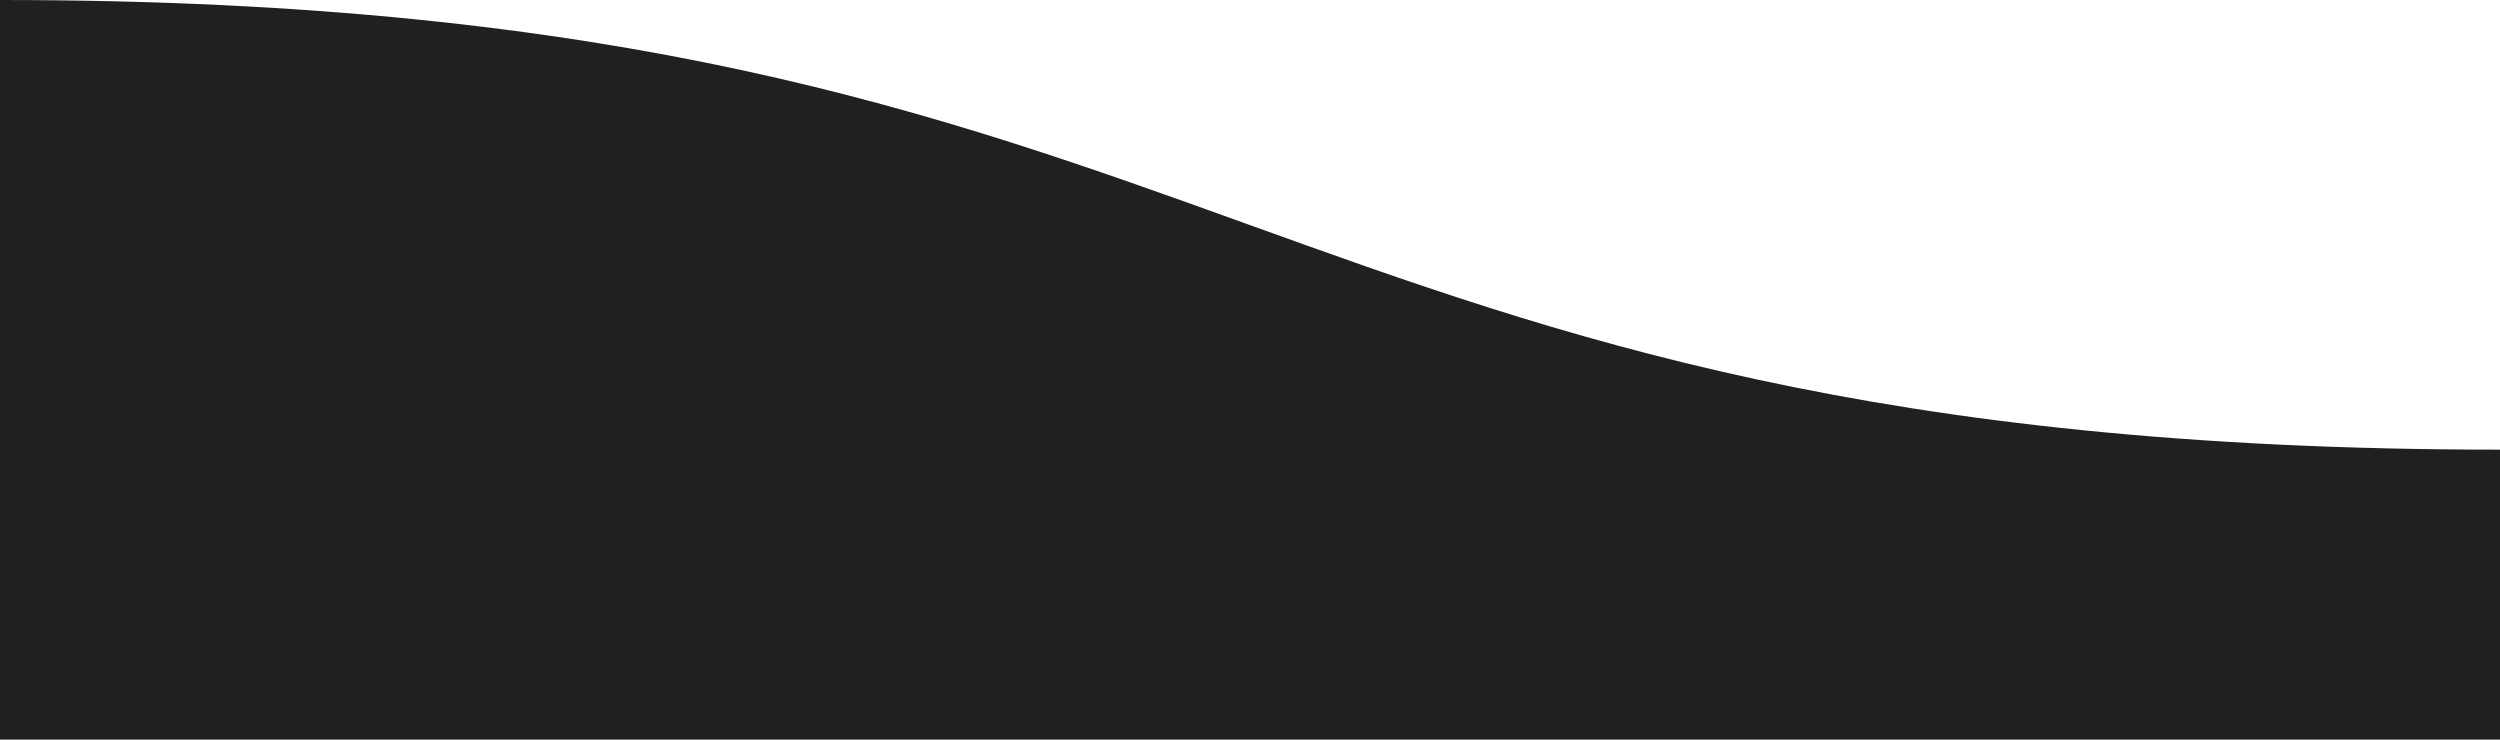 <?xml version="1.0" encoding="utf-8"?>
<!-- Generator: Adobe Illustrator 26.5.0, SVG Export Plug-In . SVG Version: 6.00 Build 0)  -->
<svg version="1.1" id="Layer_1" xmlns="http://www.w3.org/2000/svg" xmlns:xlink="http://www.w3.org/1999/xlink" x="0px" y="0px"
	 viewBox="0 0 1440 426" style="enable-background:new 0 0 1440 426;" xml:space="preserve">
<style type="text/css">
	.st0{fill:#202020;}
</style>
<path class="st0" d="M1440,426H0l0-156h1440V426z"/>
<path class="st0" d="M0,0c720.8,0,718,259,1440,259v61H0L0,0z"/>
</svg>
